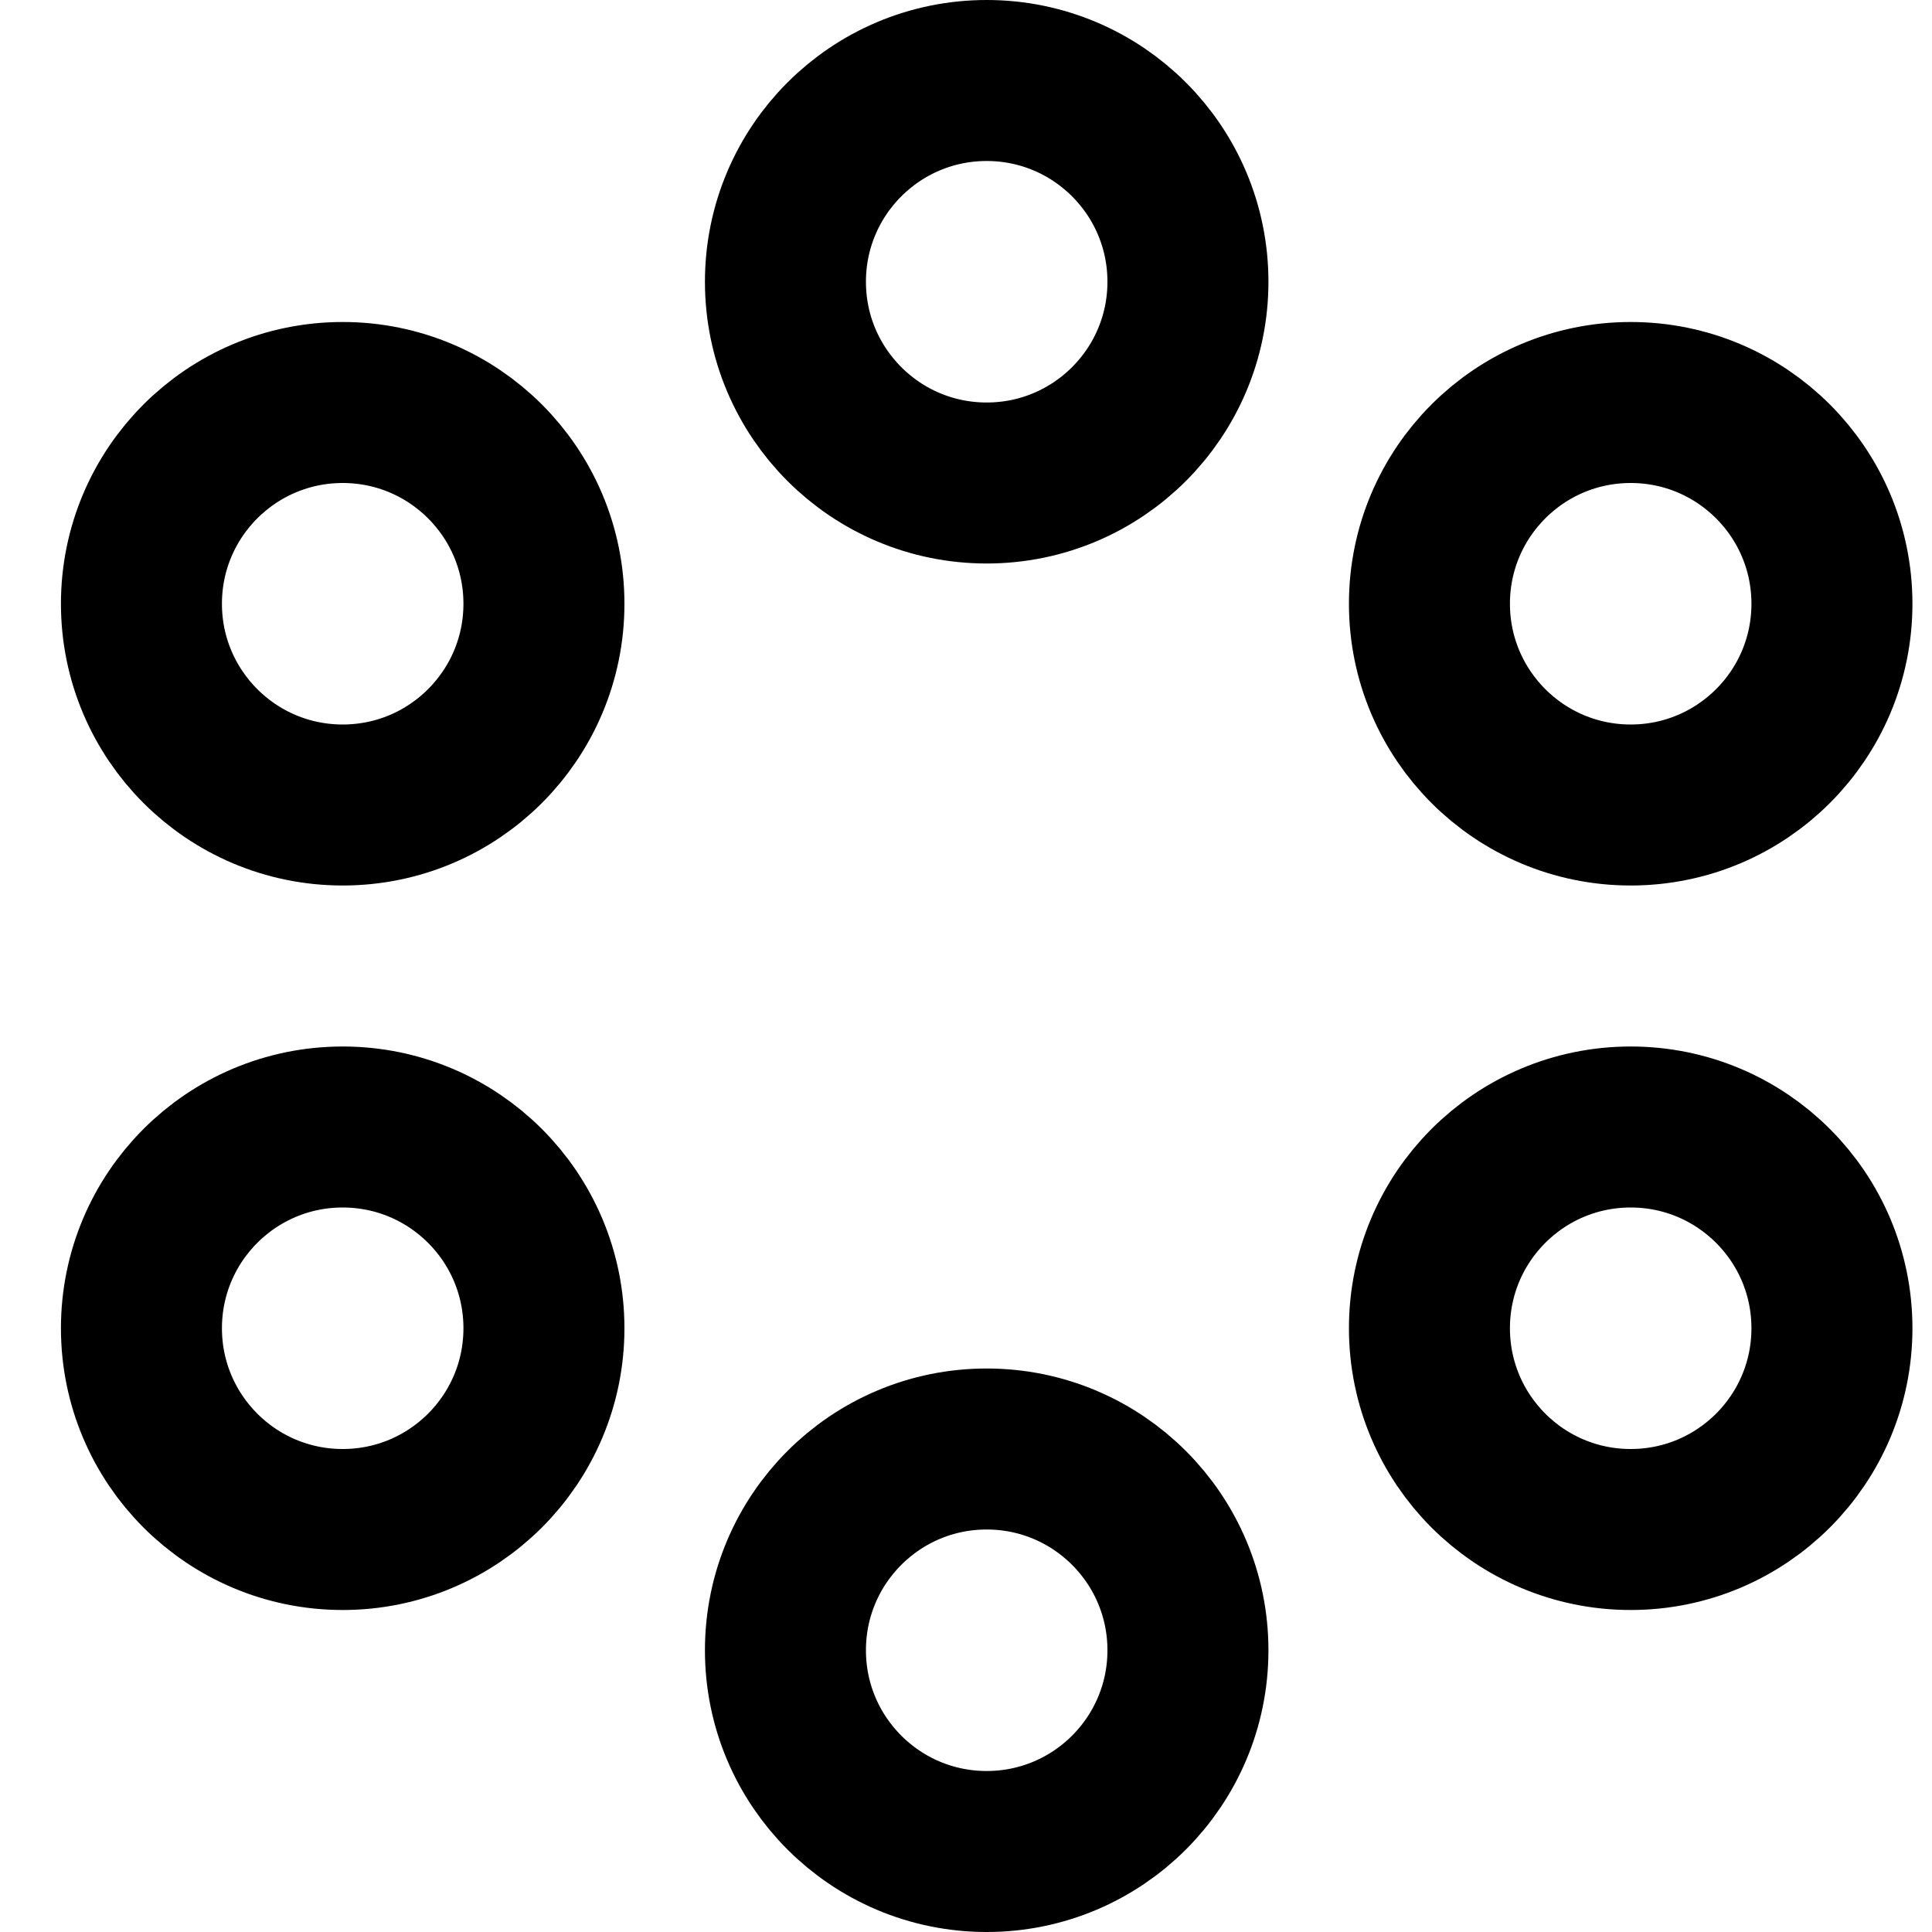 <?xml version="1.0" encoding="utf-8"?>
<!-- Generator: Adobe Illustrator 17.1.0, SVG Export Plug-In . SVG Version: 6.00 Build 0)  -->
<!DOCTYPE svg PUBLIC "-//W3C//DTD SVG 1.1//EN" "http://www.w3.org/Graphics/SVG/1.1/DTD/svg11.dtd">
<svg version="1.1"  xmlns="http://www.w3.org/2000/svg" xmlns:xlink="http://www.w3.org/1999/xlink" x="0px" y="0px"
	 viewBox="0 0 24 24" enable-background="new 0 0 24 24" xml:space="preserve">
<g id="circular-view">
	<rect  x="0" fill="none" width="24" height="24"/>
	<path fill="none" stroke="#000000" stroke-width="2" stroke-miterlimit="10" d="M14.757,3.5c0,1.381-1.119,2.5-2.5,2.5
		s-2.5-1.119-2.5-2.5s1.119-2.5,2.5-2.5S14.757,2.119,14.757,3.5z M20.257,5c-1.381,0-2.5,1.119-2.5,2.5s1.119,2.5,2.5,2.5
		s2.5-1.119,2.5-2.5S21.638,5,20.257,5z M20.257,14c-1.381,0-2.5,1.119-2.5,2.5s1.119,2.5,2.5,2.5s2.5-1.119,2.5-2.5
		S21.638,14,20.257,14z M4.257,5c-1.381,0-2.5,1.119-2.5,2.5s1.119,2.5,2.5,2.5s2.5-1.119,2.5-2.5S5.638,5,4.257,5z
		 M4.257,14c-1.381,0-2.5,1.119-2.5,2.5s1.119,2.5,2.5,2.5s2.5-1.119,2.5-2.5S5.638,14,4.257,14z M12.257,18
		c-1.381,0-2.5,1.119-2.5,2.5s1.119,2.5,2.5,2.5s2.5-1.119,2.5-2.5S13.638,18,12.257,18z"/>
</g>
</svg>
